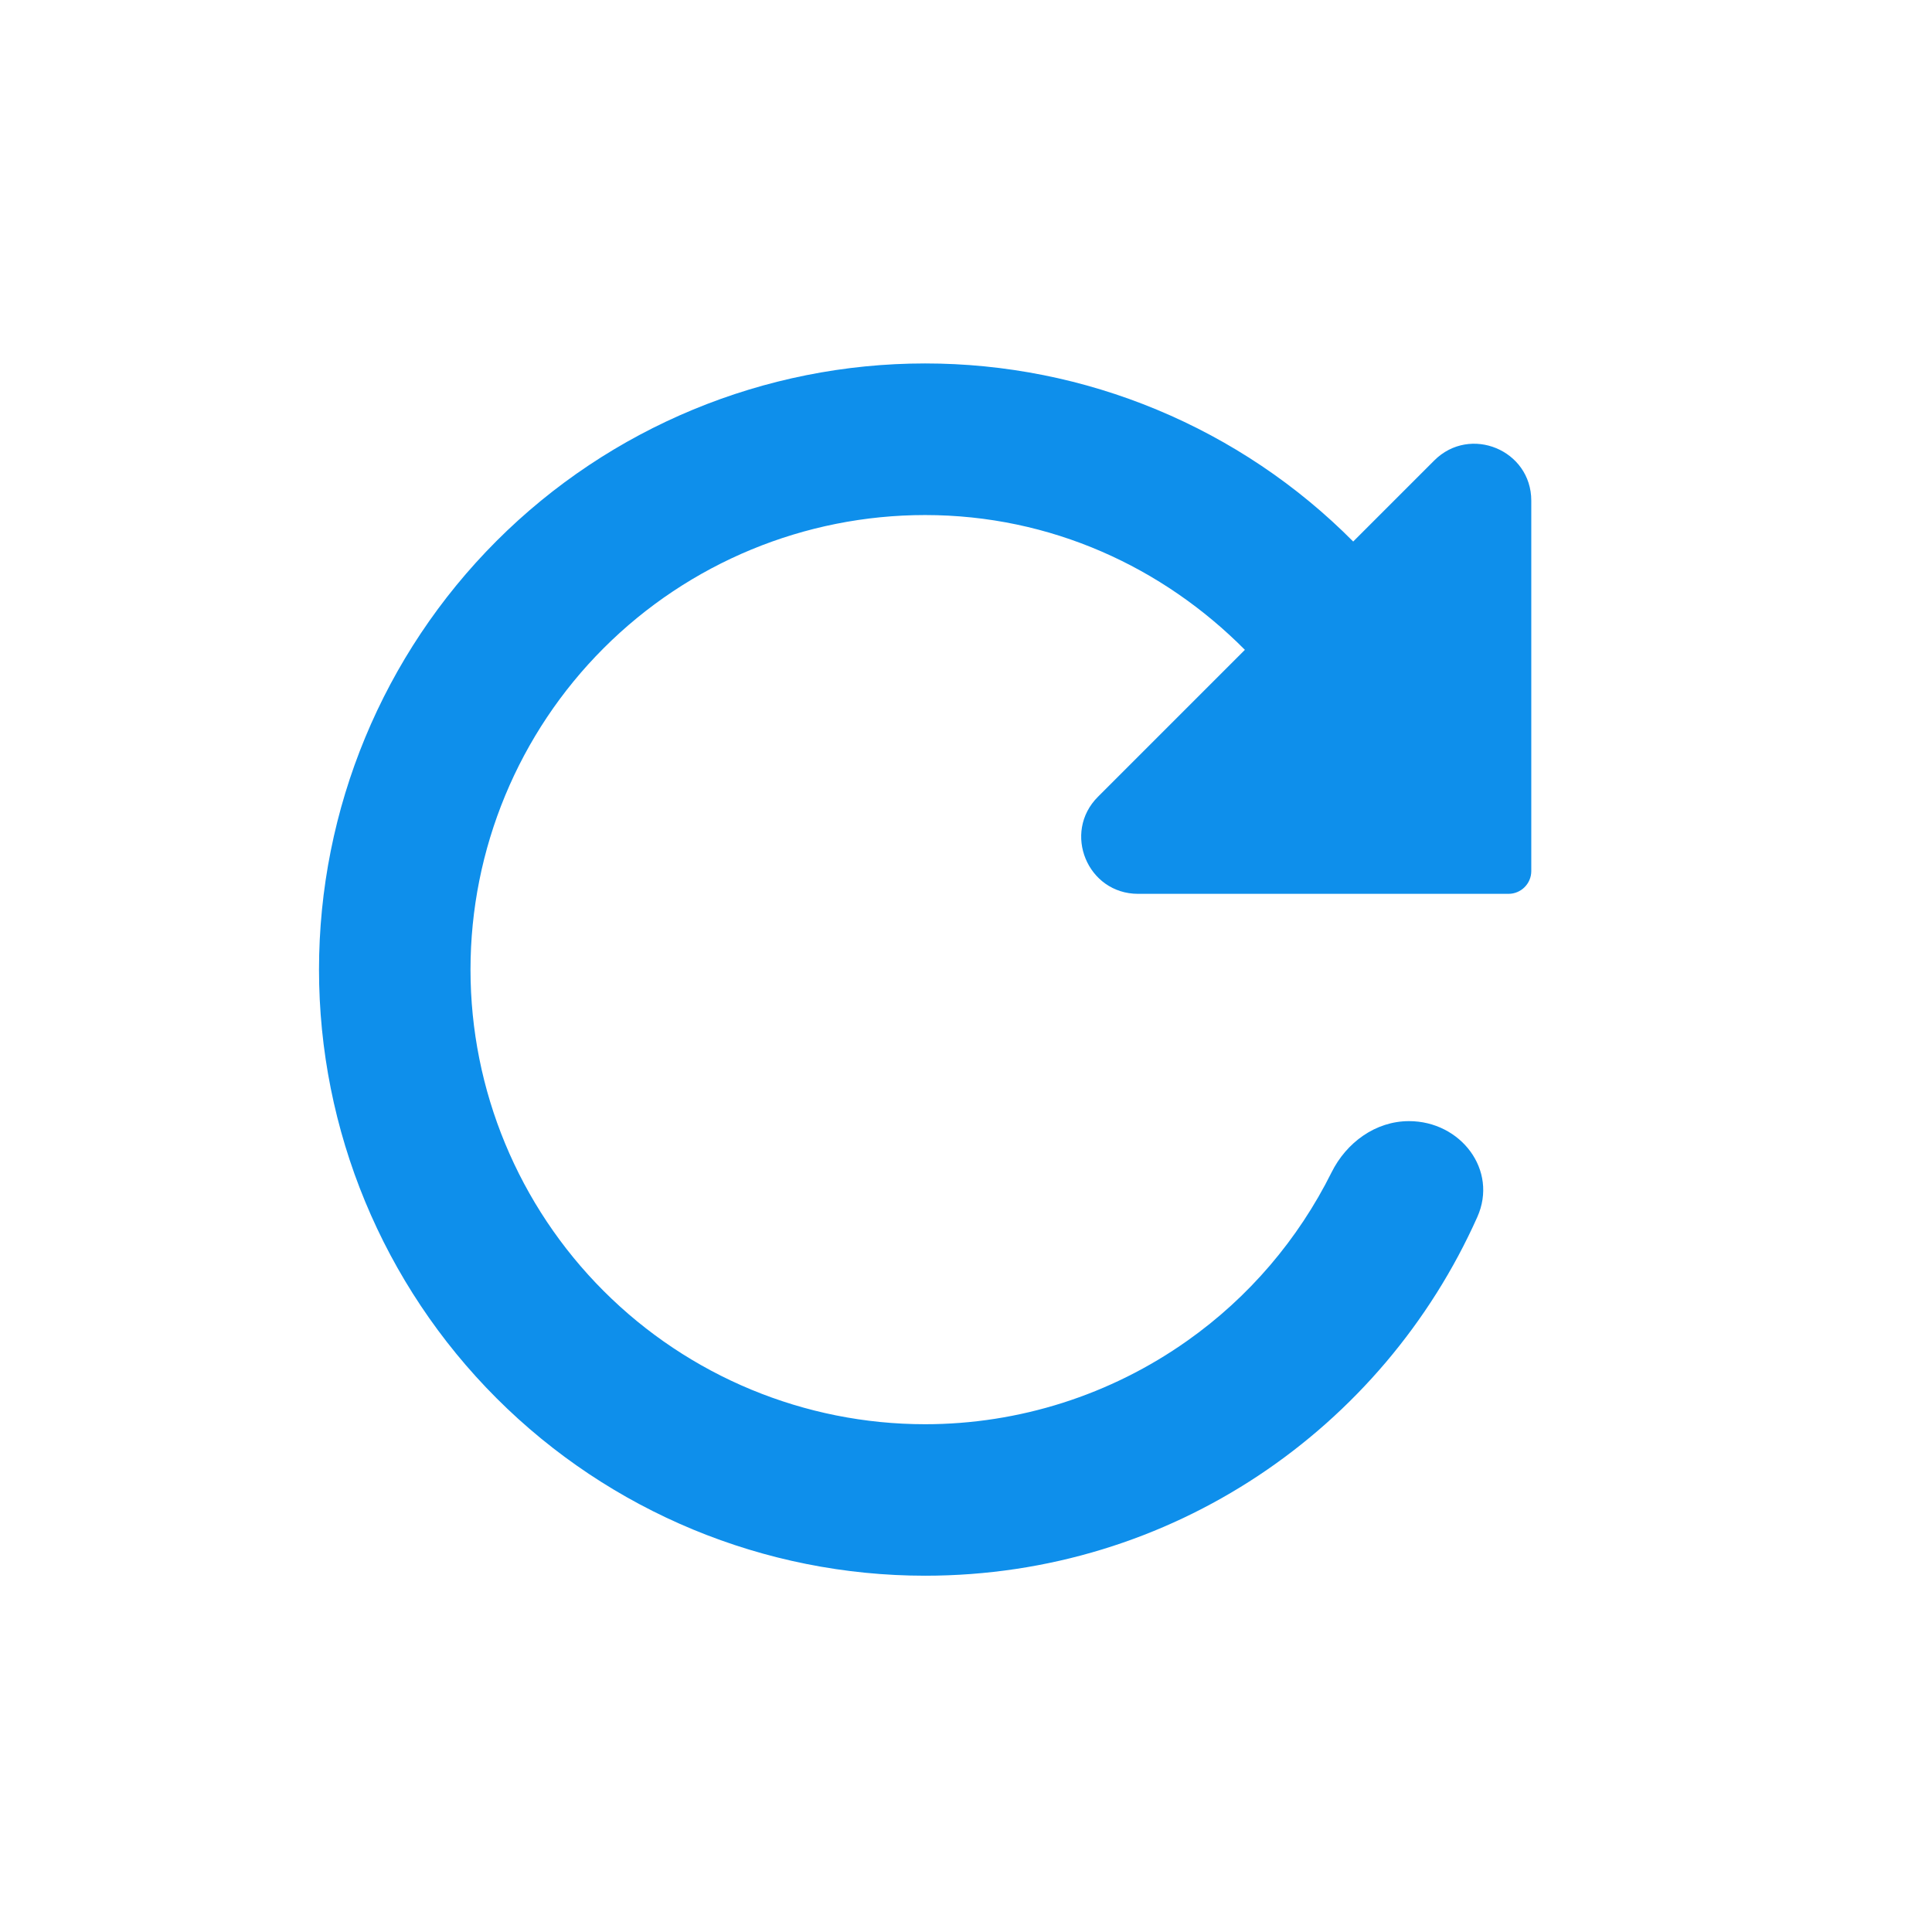 <svg width="17" height="17" viewBox="0 0 17 17" fill="none" xmlns="http://www.w3.org/2000/svg">
<path d="M11.907 4.765C11.414 4.268 10.827 3.874 10.18 3.605C9.534 3.336 8.841 3.198 8.14 3.198C6.726 3.198 5.369 3.76 4.369 4.76C3.369 5.761 2.807 7.117 2.807 8.532C2.807 9.946 3.369 11.303 4.369 12.303C5.369 13.303 6.726 13.865 8.14 13.865C10.312 13.865 12.168 12.569 12.999 10.709C13.184 10.295 12.852 9.865 12.398 9.865C12.104 9.865 11.847 10.053 11.716 10.317C11.423 10.905 10.989 11.415 10.448 11.797C9.773 12.275 8.967 12.532 8.14 12.532C7.08 12.532 6.062 12.11 5.312 11.36C4.562 10.61 4.14 9.592 4.14 8.532C4.14 7.471 4.562 6.453 5.312 5.703C6.062 4.953 7.08 4.532 8.14 4.532C9.247 4.532 10.234 4.992 10.954 5.718L9.661 7.011C9.346 7.326 9.569 7.865 10.014 7.865H13.274C13.384 7.865 13.474 7.775 13.474 7.665V4.405C13.474 3.96 12.935 3.737 12.62 4.052L11.907 4.765Z" fill="#0E8FEB"/>
</svg>
